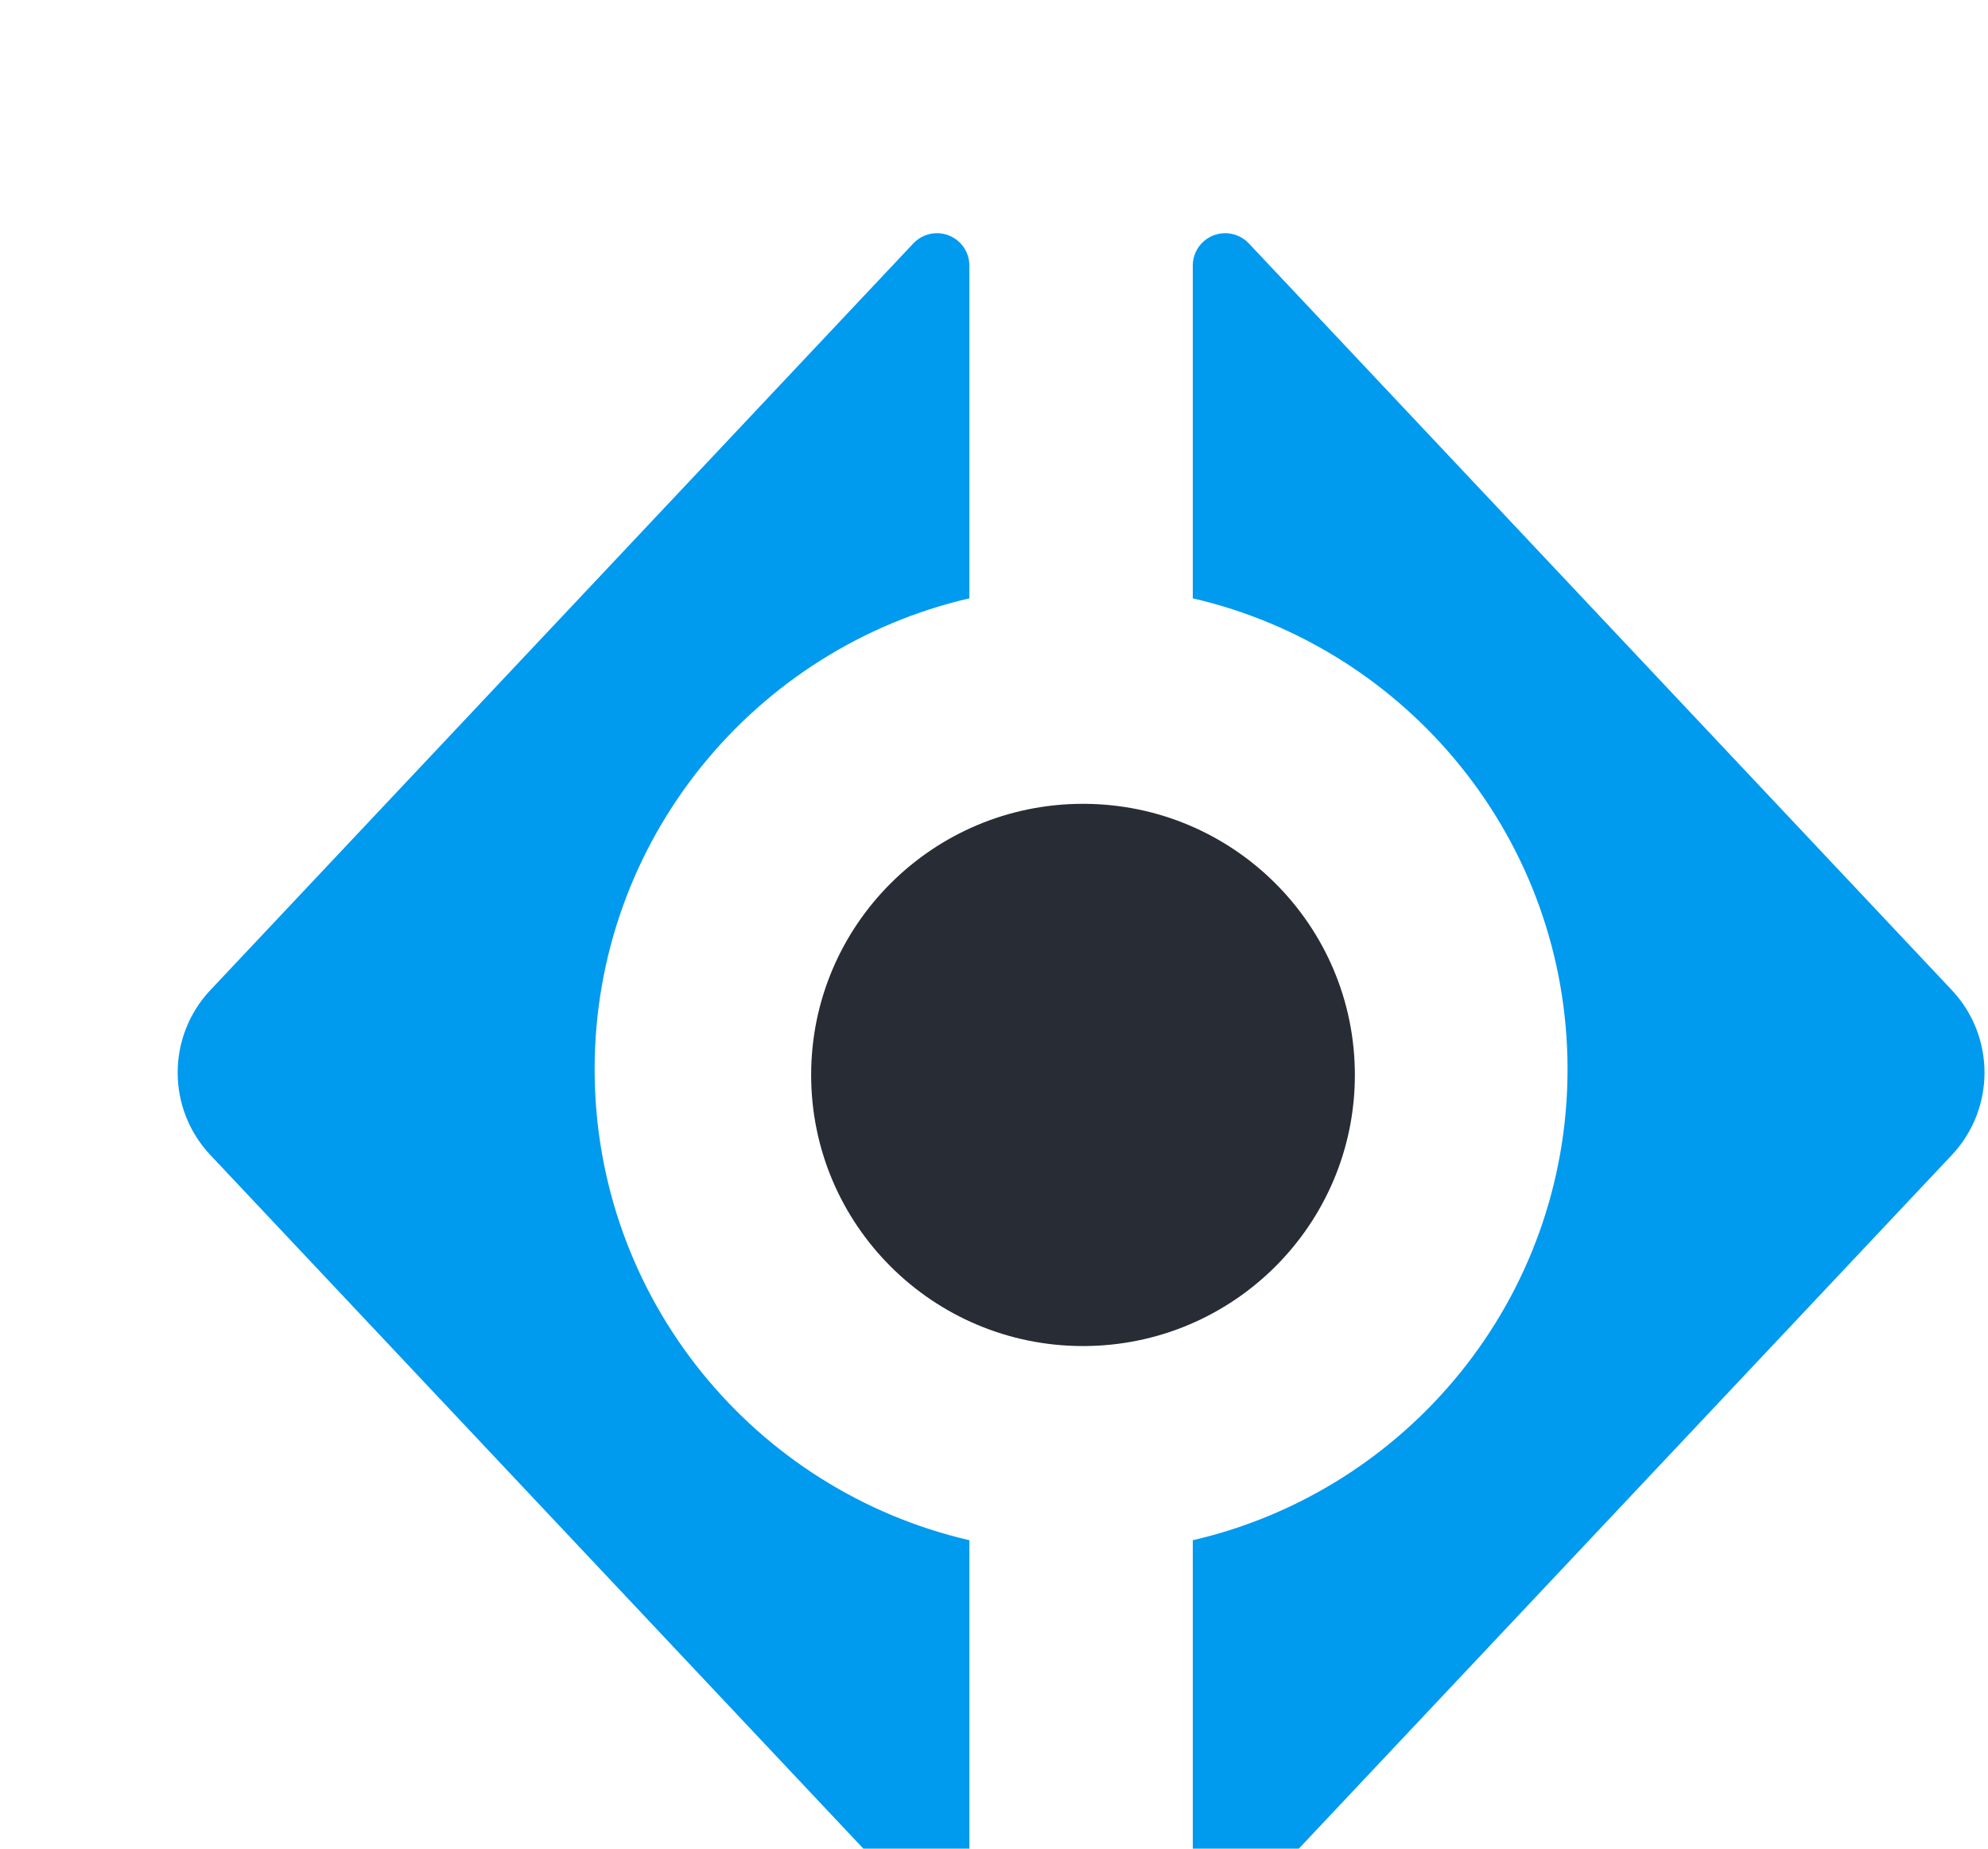 <?xml version="1.0" encoding="UTF-8"?>
<svg width="228px" height="212px" viewBox="0 0 210 180" version="1.1" xmlns="http://www.w3.org/2000/svg" xmlns:xlink="http://www.w3.org/1999/xlink">
    <!-- Generator: Sketch 49.3 (51167) - http://www.bohemiancoding.com/sketch -->
    <title>vert_ondark_RGB@1x</title>
    <desc>Created with Sketch.</desc>
    <defs>
        <path d="M3.435,0 C2.595,0 1.753,0.307 1.092,0.925 C0.402,1.571 0.011,2.471 0.011,3.414 L0.011,38.566 C22.693,43.808 39.599,64.09 39.599,88.31 C39.599,112.531 22.693,132.813 0.011,138.054 L0.011,173.902 C0.011,175.787 1.544,177.315 3.435,177.315 C4.381,177.315 5.284,176.925 5.931,176.238 L80.184,97.374 C84.798,92.474 84.798,84.842 80.184,79.942 L5.931,1.078 C5.258,0.362 4.348,0 3.435,0 C3.435,0 3.435,0 3.435,0 Z" id="path-1"></path>
        <path d="M77.844,1.078 L3.592,79.942 C-1.022,84.842 -1.022,92.474 3.592,97.374 L77.844,176.238 C78.492,176.925 79.395,177.315 80.341,177.315 C82.232,177.315 83.764,175.787 83.764,173.902 L83.764,138.054 C61.083,132.813 44.177,112.531 44.177,88.31 C44.177,64.09 61.083,43.808 83.764,38.566 L83.764,3.414 C83.764,2.471 83.373,1.571 82.684,0.925 C82.023,0.307 81.181,0 80.341,0 C79.429,0 78.518,0.362 77.844,1.078 Z" id="path-3"></path>
        <path d="M0.008,28.838 C0.008,44.653 12.865,57.474 28.725,57.474 C44.585,57.474 57.443,44.653 57.443,28.838 C57.443,13.022 44.585,0.201 28.725,0.201 C12.865,0.201 0.008,13.022 0.008,28.838 Z" id="path-5"></path>
    </defs>
    <g id="vert_ondark_RGB" stroke="none" stroke-width="1" fill="none" fill-rule="evenodd">
        <g id="Page-1" transform="translate(18, 17)">
            <g id="Group-3" transform="translate(107.987, 0)">
                <mask id="mask-2" fill="white">
                    <use xlink:href="#path-1"></use>
                </mask>
                <use id="Clip-2" fill="#009AEF" xlink:href="#path-1"></use>
            </g>
            <g id="Group-6" transform="translate(0.636, 0)">
                <mask id="mask-4" fill="white">
                    <use xlink:href="#path-3"></use>
                </mask>
                <use id="Clip-5" fill="#009AEF" xlink:href="#path-3"></use>
            </g>
            <g id="Group-9" transform="translate(67.677, 60.071)">
                <mask id="mask-6" fill="white">
                    <use xlink:href="#path-5"></use>
                </mask>
                <use id="Clip-8" fill="#282C34" xlink:href="#path-5"></use>
            </g>
        </g>
    </g>
</svg>